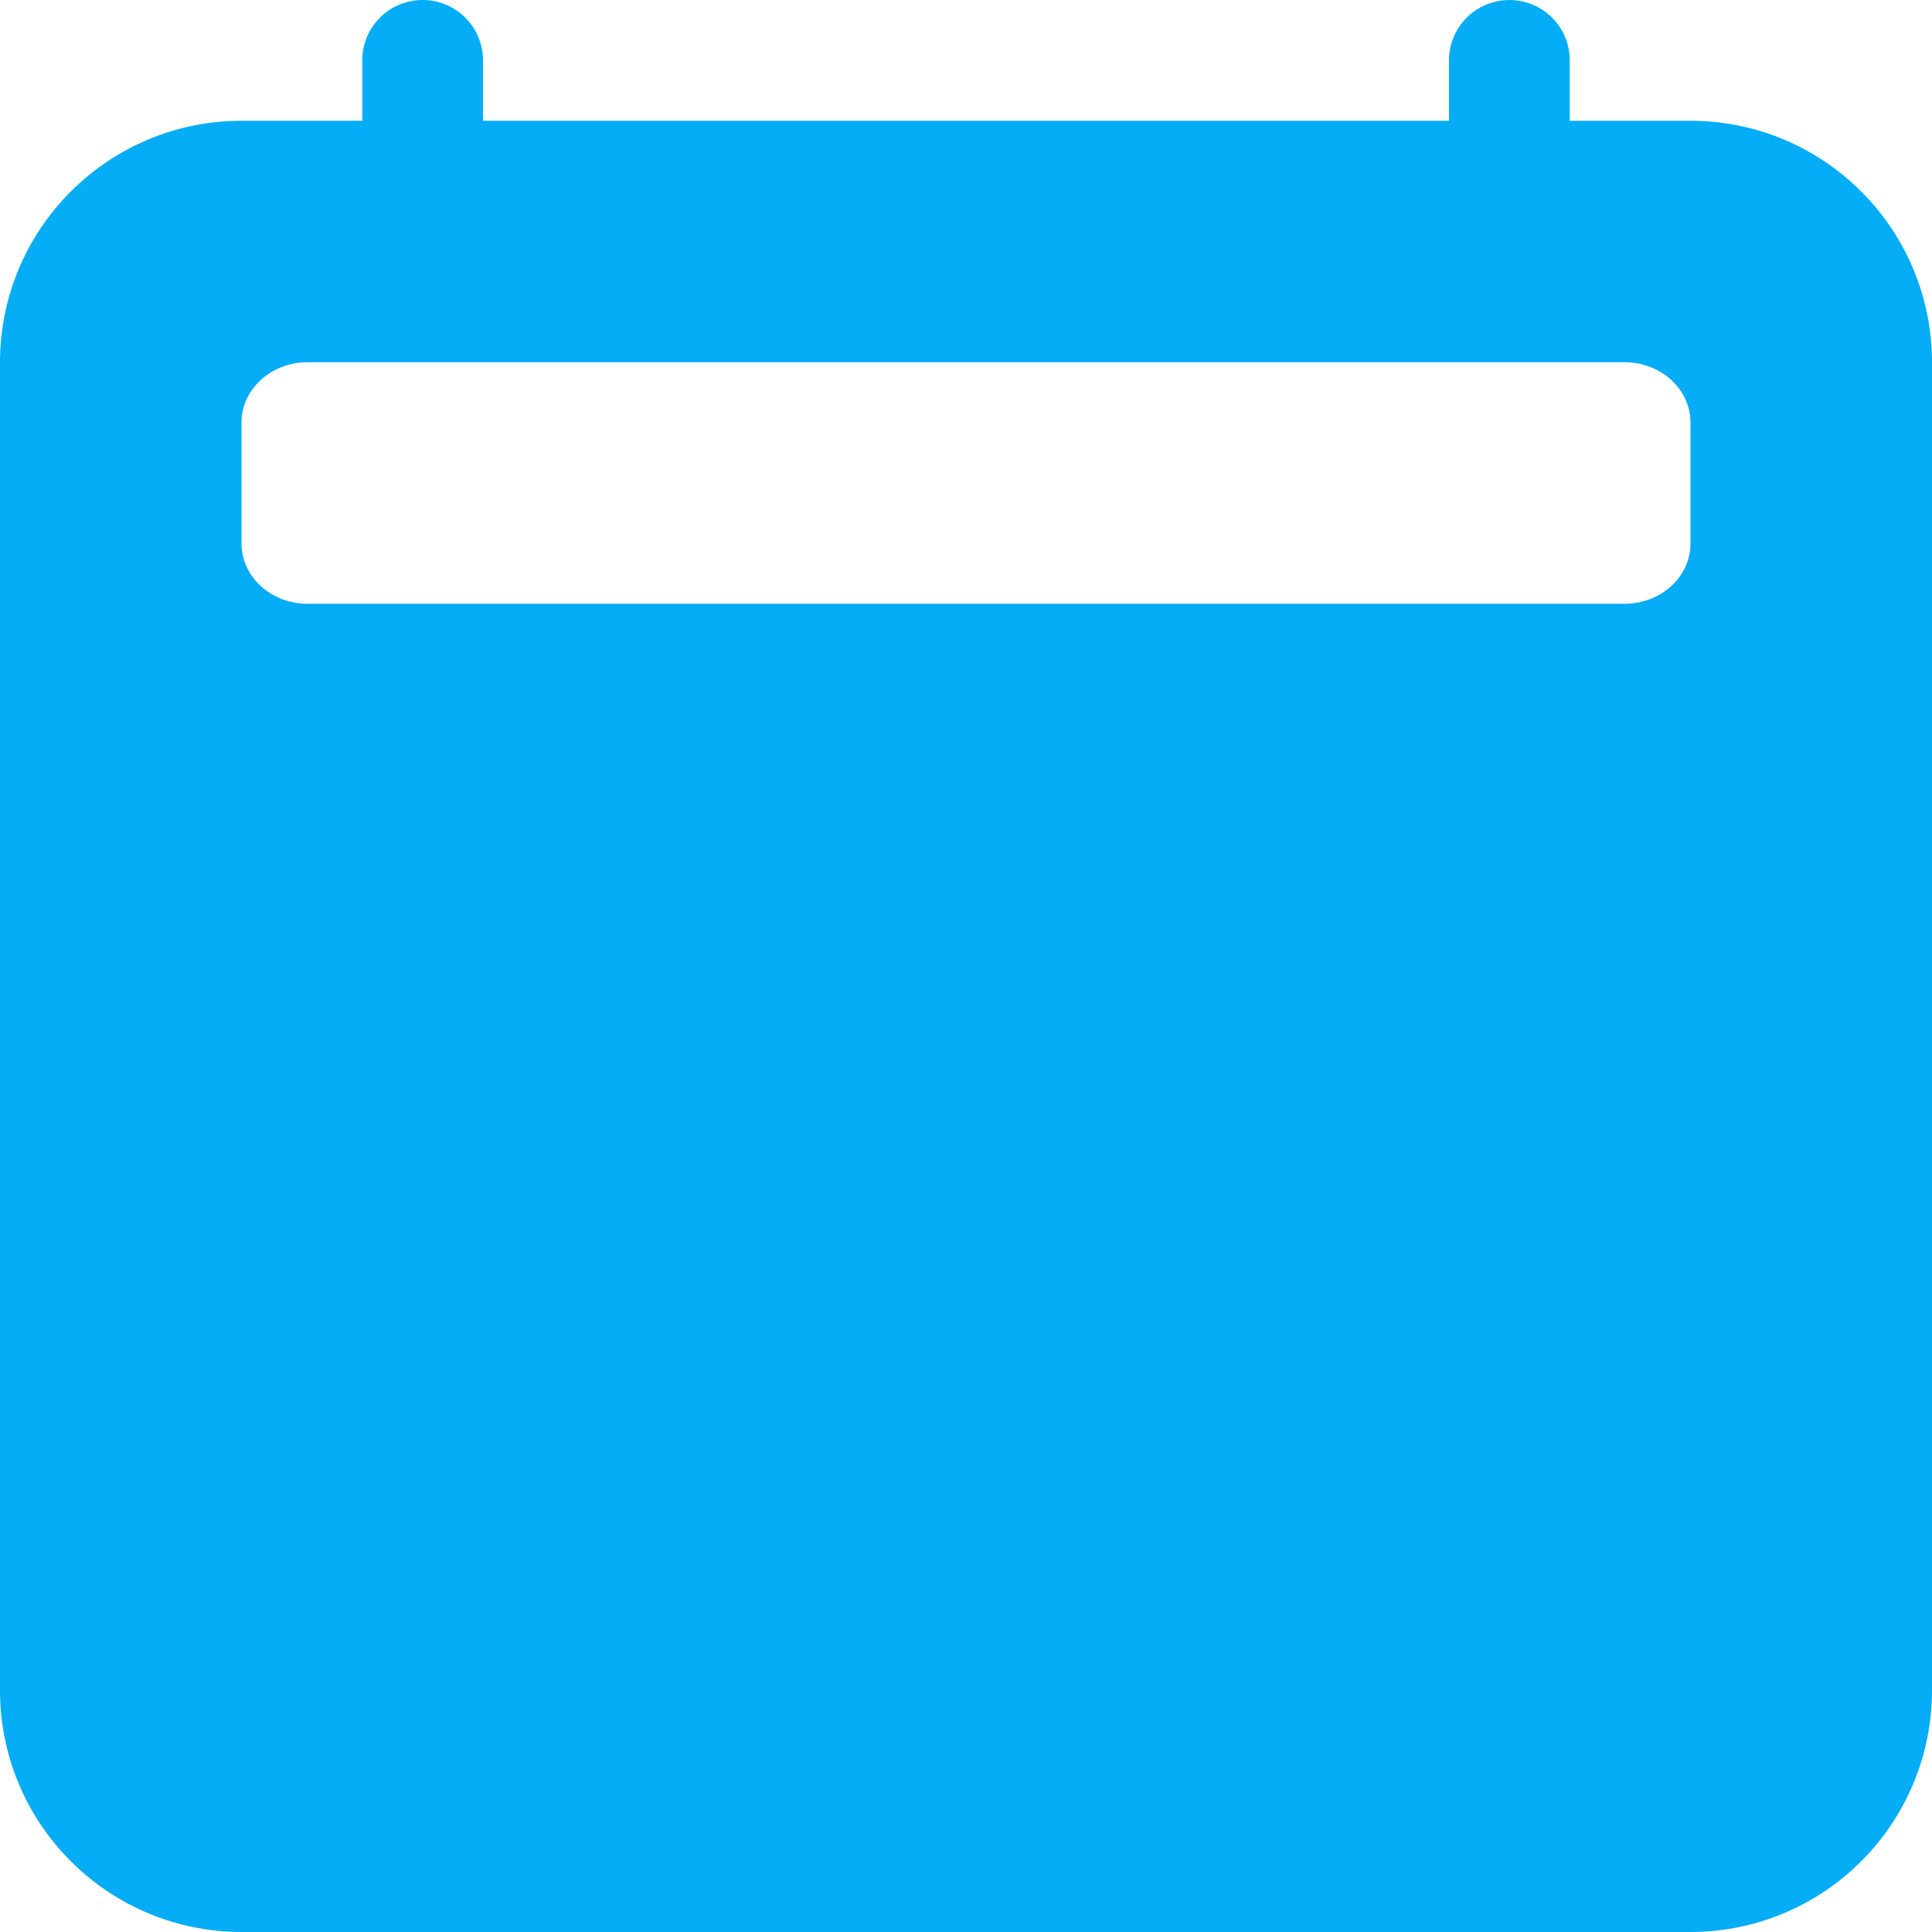 <svg width="14" height="14" viewBox="0 0 14 14" fill="none" xmlns="http://www.w3.org/2000/svg">
<path d="M3.5 0.438C3.5 0.321 3.454 0.21 3.372 0.128C3.29 0.046 3.179 0 3.062 0C2.946 0 2.835 0.046 2.753 0.128C2.671 0.21 2.625 0.321 2.625 0.438V0.875H1.75C1.286 0.875 0.841 1.059 0.513 1.388C0.184 1.716 0 2.161 0 2.625L0 12.25C0 12.714 0.184 13.159 0.513 13.487C0.841 13.816 1.286 14 1.75 14H12.25C12.714 14 13.159 13.816 13.487 13.487C13.816 13.159 14 12.714 14 12.25V2.625C14 2.161 13.816 1.716 13.487 1.388C13.159 1.059 12.714 0.875 12.25 0.875H11.375V0.438C11.375 0.321 11.329 0.21 11.247 0.128C11.165 0.046 11.053 0 10.938 0C10.822 0 10.71 0.046 10.628 0.128C10.546 0.21 10.5 0.321 10.5 0.438V0.875H3.5V0.438ZM2.227 2.625H11.773C12.036 2.625 12.25 2.821 12.25 3.062V3.938C12.25 4.179 12.037 4.375 11.772 4.375H2.227C1.964 4.375 1.75 4.179 1.75 3.938V3.062C1.75 2.821 1.964 2.625 2.227 2.625Z" fill="#04ADF5"/>
</svg>
